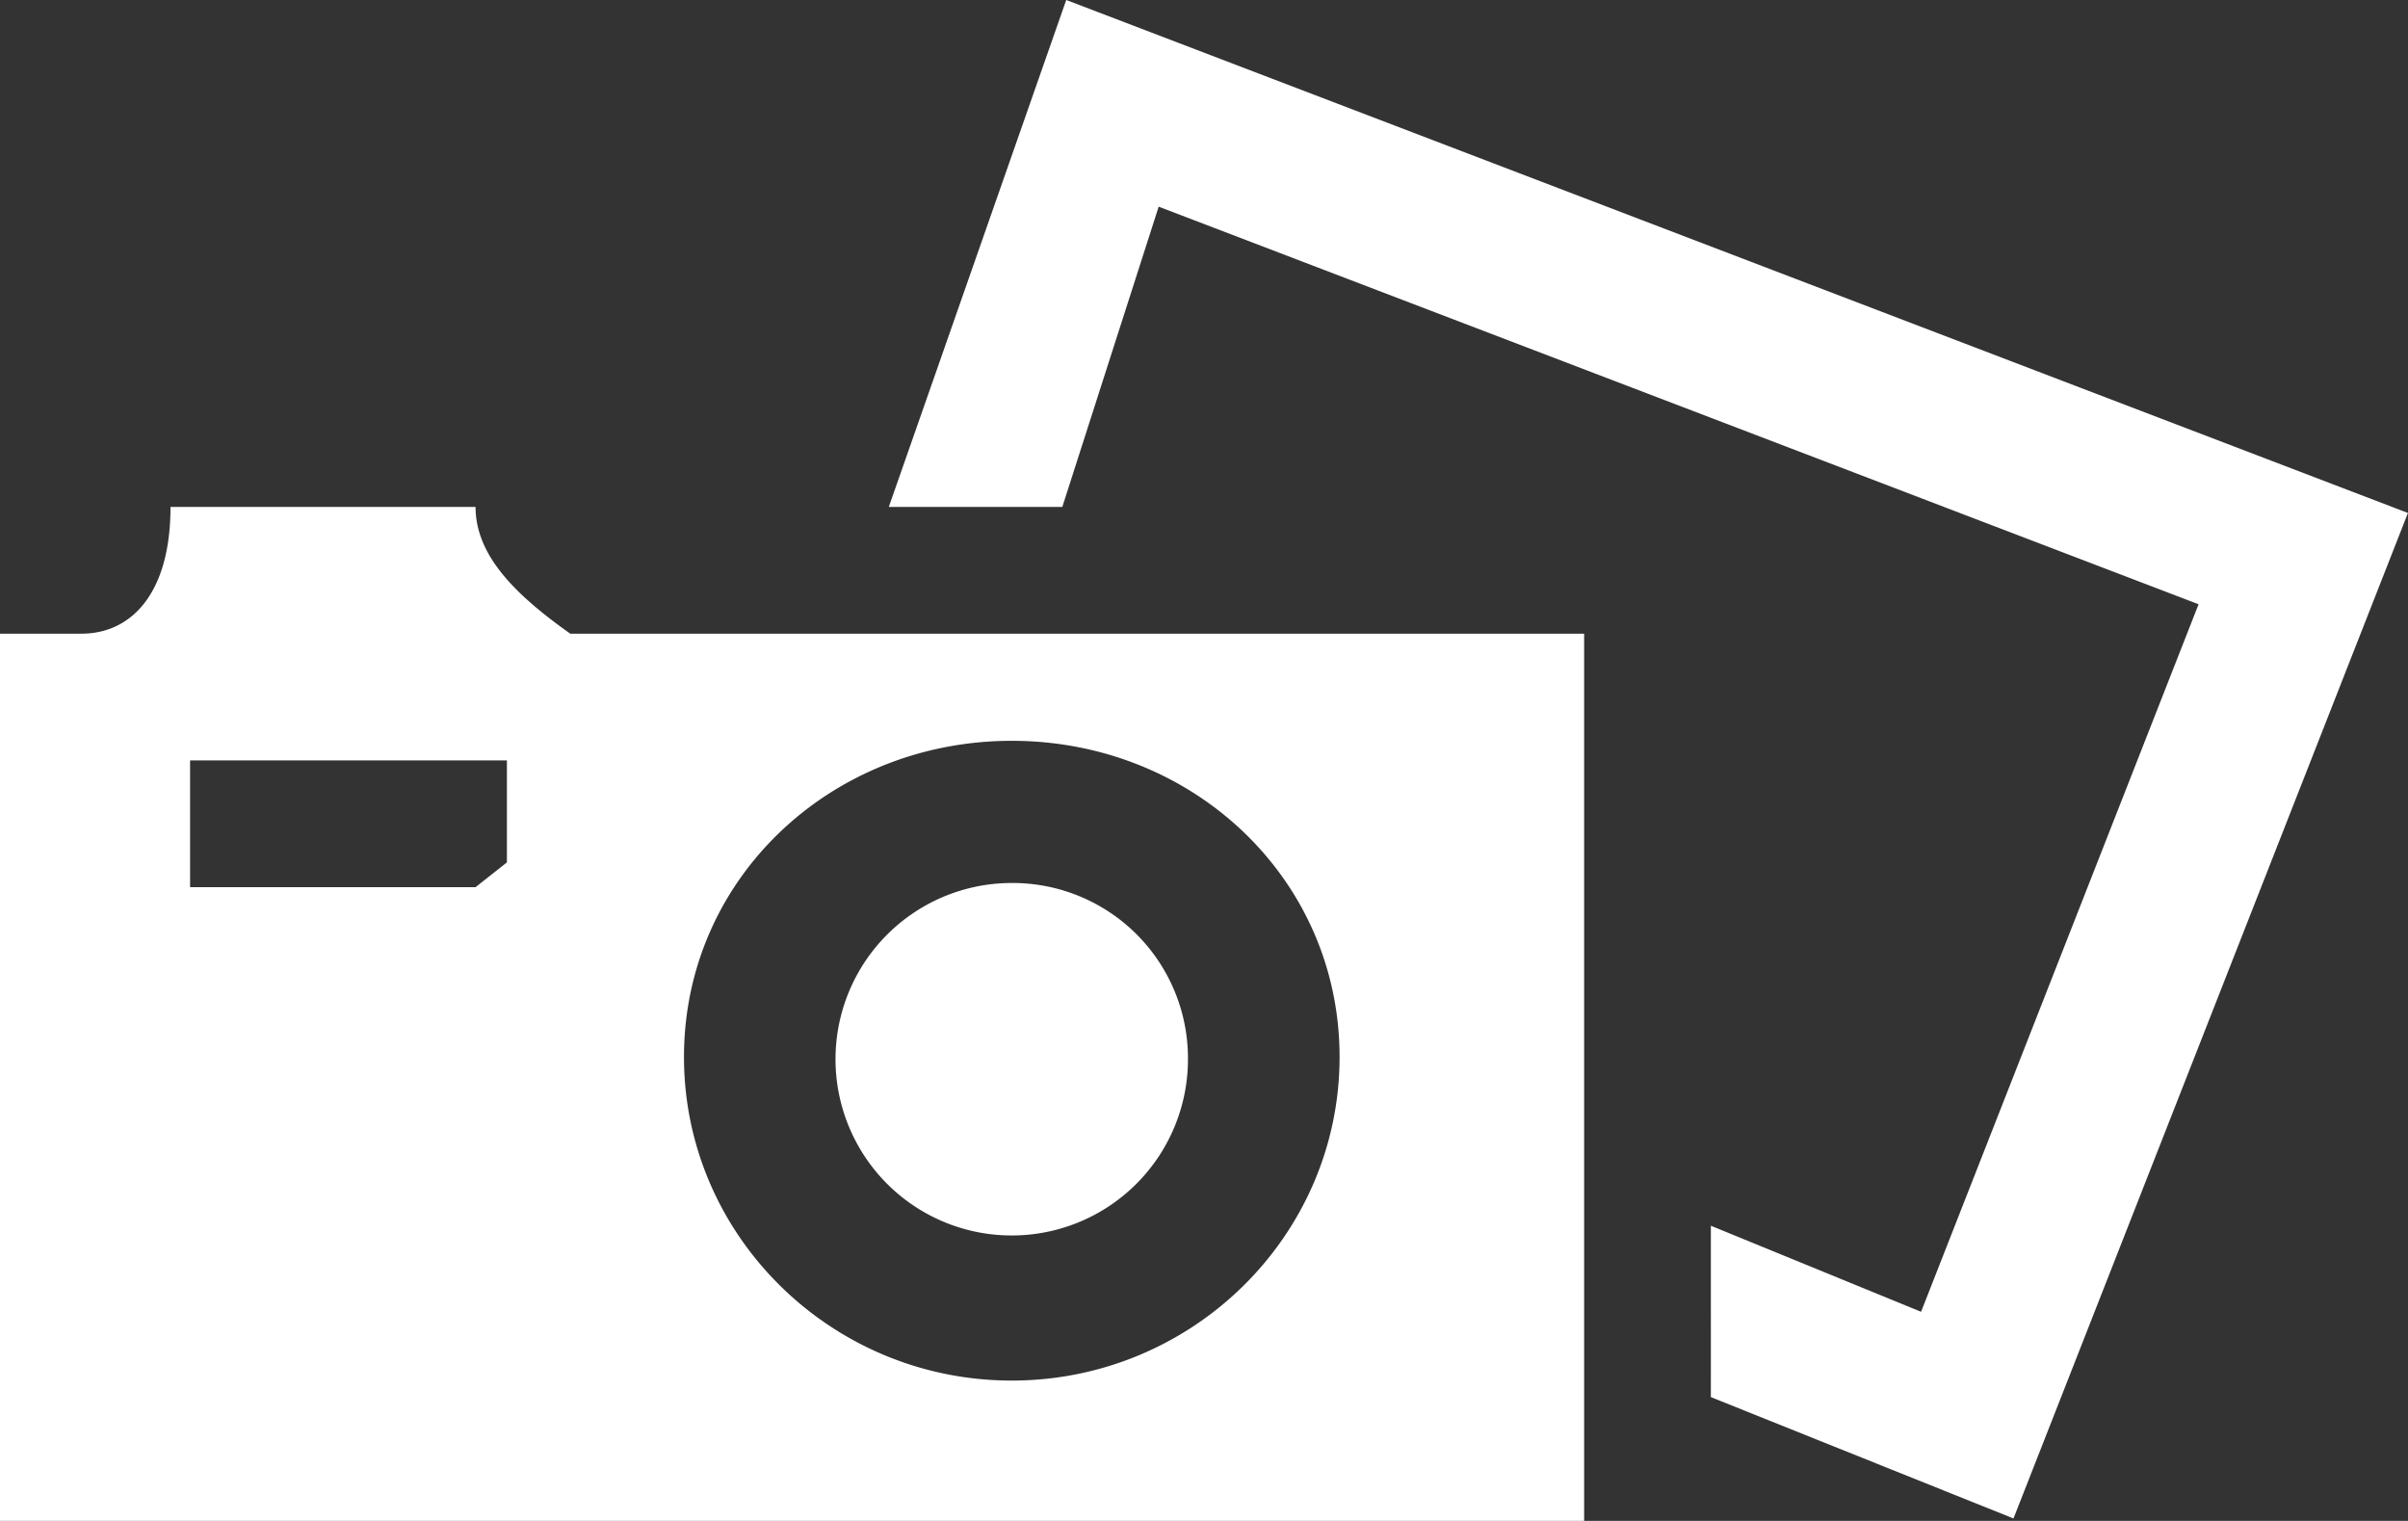 <svg xmlns="http://www.w3.org/2000/svg" xmlns:xlink="http://www.w3.org/1999/xlink" width="298.984" height="188.823" viewBox="0 0 298.984 188.823"><rect x="0" y="0" width="298.984" height="188.823" fill="#333333" stroke="none"/><defs><clipPath id="a"><rect width="298.984" height="188.823" fill="#fff"/></clipPath></defs><g transform="translate(0 0)"><g transform="translate(0 0)" clip-path="url(#a)"><path d="M70.808,78.677c-6.813-4.824-11.76-9.706-11.76-15.738H21.17c0,10.849-4.947,15.738-11.059,15.738H0V188.823H196.692V78.677H70.808Zm-11.76,31.469H23.6V94.408H62.939v12.664Zm66.577,61.261c-22.443,0-40.7-18.024-40.7-40.177s18.255-39.252,40.7-39.252,40.7,17.091,40.7,39.252-18.255,40.177-40.7,40.177M147.5,131.23a21.881,21.881,0,1,1-21.879-21.6,21.766,21.766,0,0,1,21.879,21.6M298.977,63.691,250,188.527l-37.574-15.066V152.183l26.1,10.683,34.456-87.841L143.865,25.662,131.9,62.939H110.356L132.387,0Z" transform="translate(0 -0.003)" fill="#fff"/></g></g></svg>